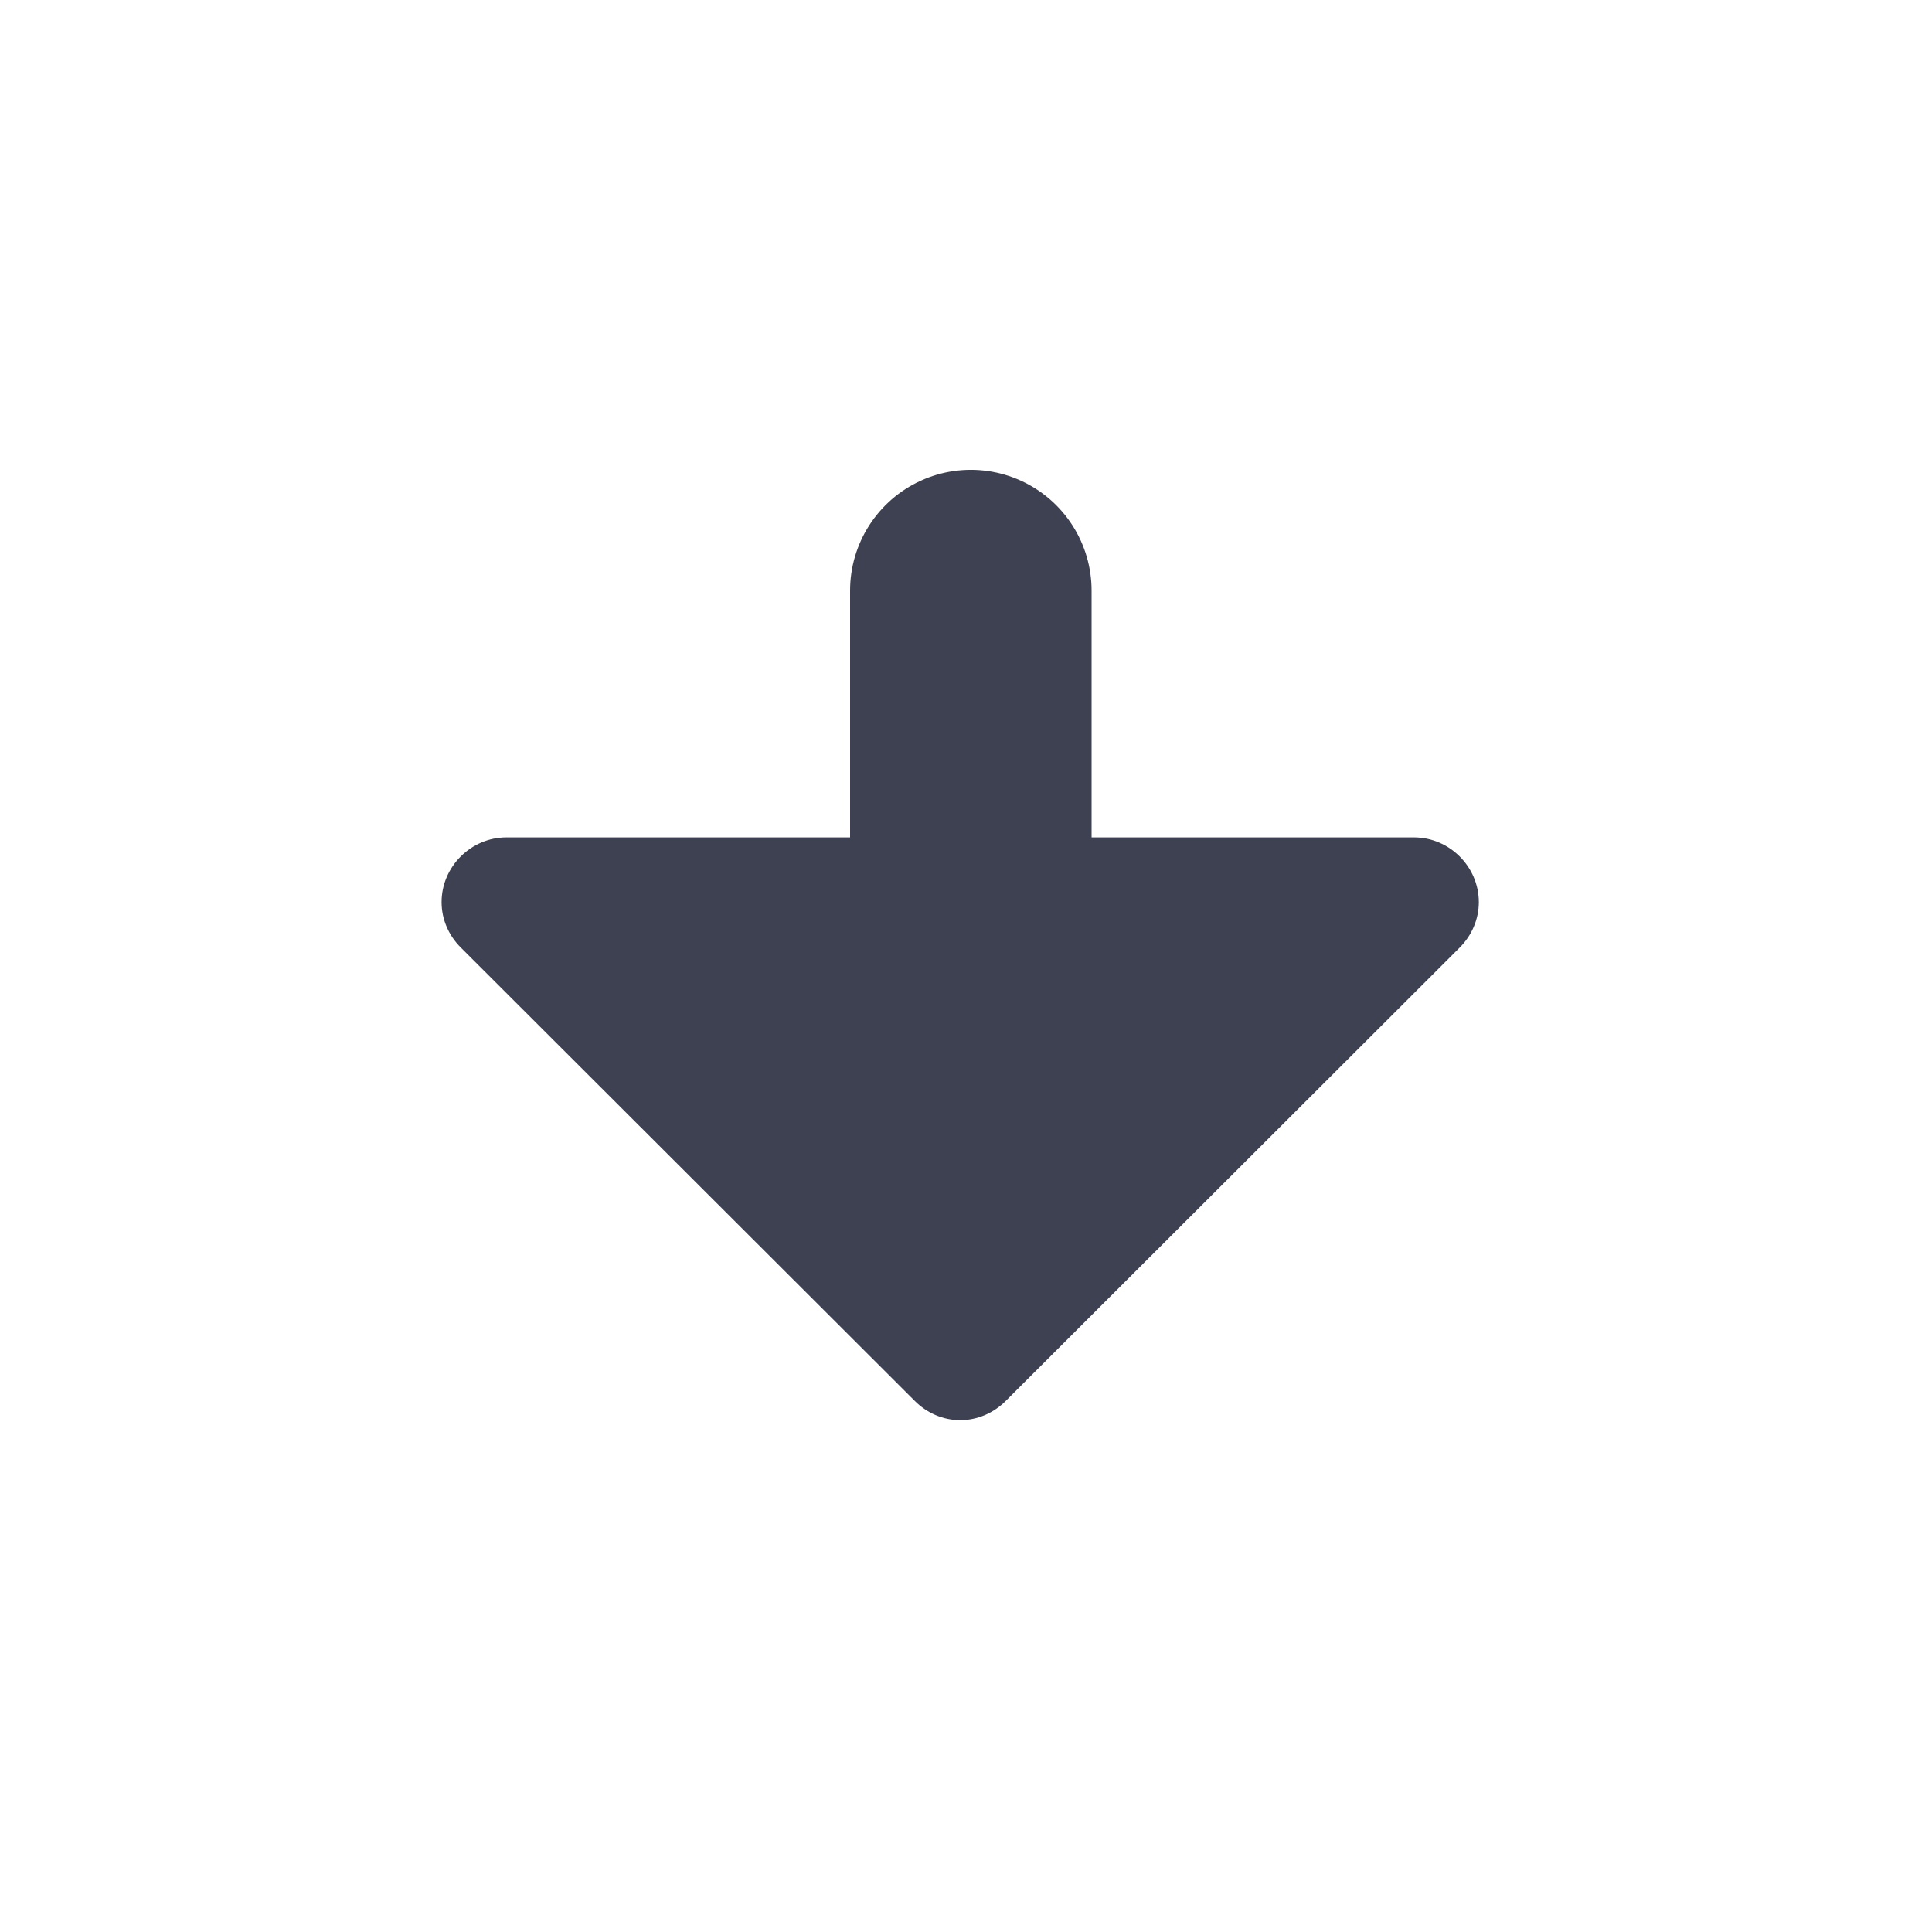 <?xml version="1.0" encoding="UTF-8" standalone="no"?>
<svg width="16px" height="16px" viewBox="0 0 16 16" version="1.1" xmlns="http://www.w3.org/2000/svg" xmlns:xlink="http://www.w3.org/1999/xlink">
    <!-- Generator: Sketch 3.6.1 (26313) - http://www.bohemiancoding.com/sketch -->
    <title>icon-editor-move-down</title>
    <desc>Created with Sketch.</desc>
    <defs></defs>
    <g id="Page-1" stroke="none" stroke-width="1" fill="none" fill-rule="evenodd">
        <g id="small-icons">
            <g id="Editor---Wiki">
                <g id="icon-editor-move-down">
                    <g id="Group-2" transform="translate(2.775, 4.56)">
                        <path d="M8.935,2.375 L1.419,2.375 C1.125,2.375 0.882,2.618 0.882,2.911 C0.882,3.054 0.941,3.188 1.042,3.288 L4.8,7.041 C4.9,7.142 5.035,7.201 5.177,7.201 C5.32,7.201 5.454,7.142 5.555,7.041 L9.313,3.288 C9.413,3.188 9.472,3.054 9.472,2.911 C9.472,2.618 9.229,2.375 8.935,2.375 Z" id="icon-menu" fill="#3E4151"></path>
                        <path d="M5.265,5.595 L5.265,0.331" id="Line" stroke="#3E4151" stroke-width="2" stroke-linecap="round"></path>
                    </g>
                </g>
            </g>
        </g>
    </g>
</svg>